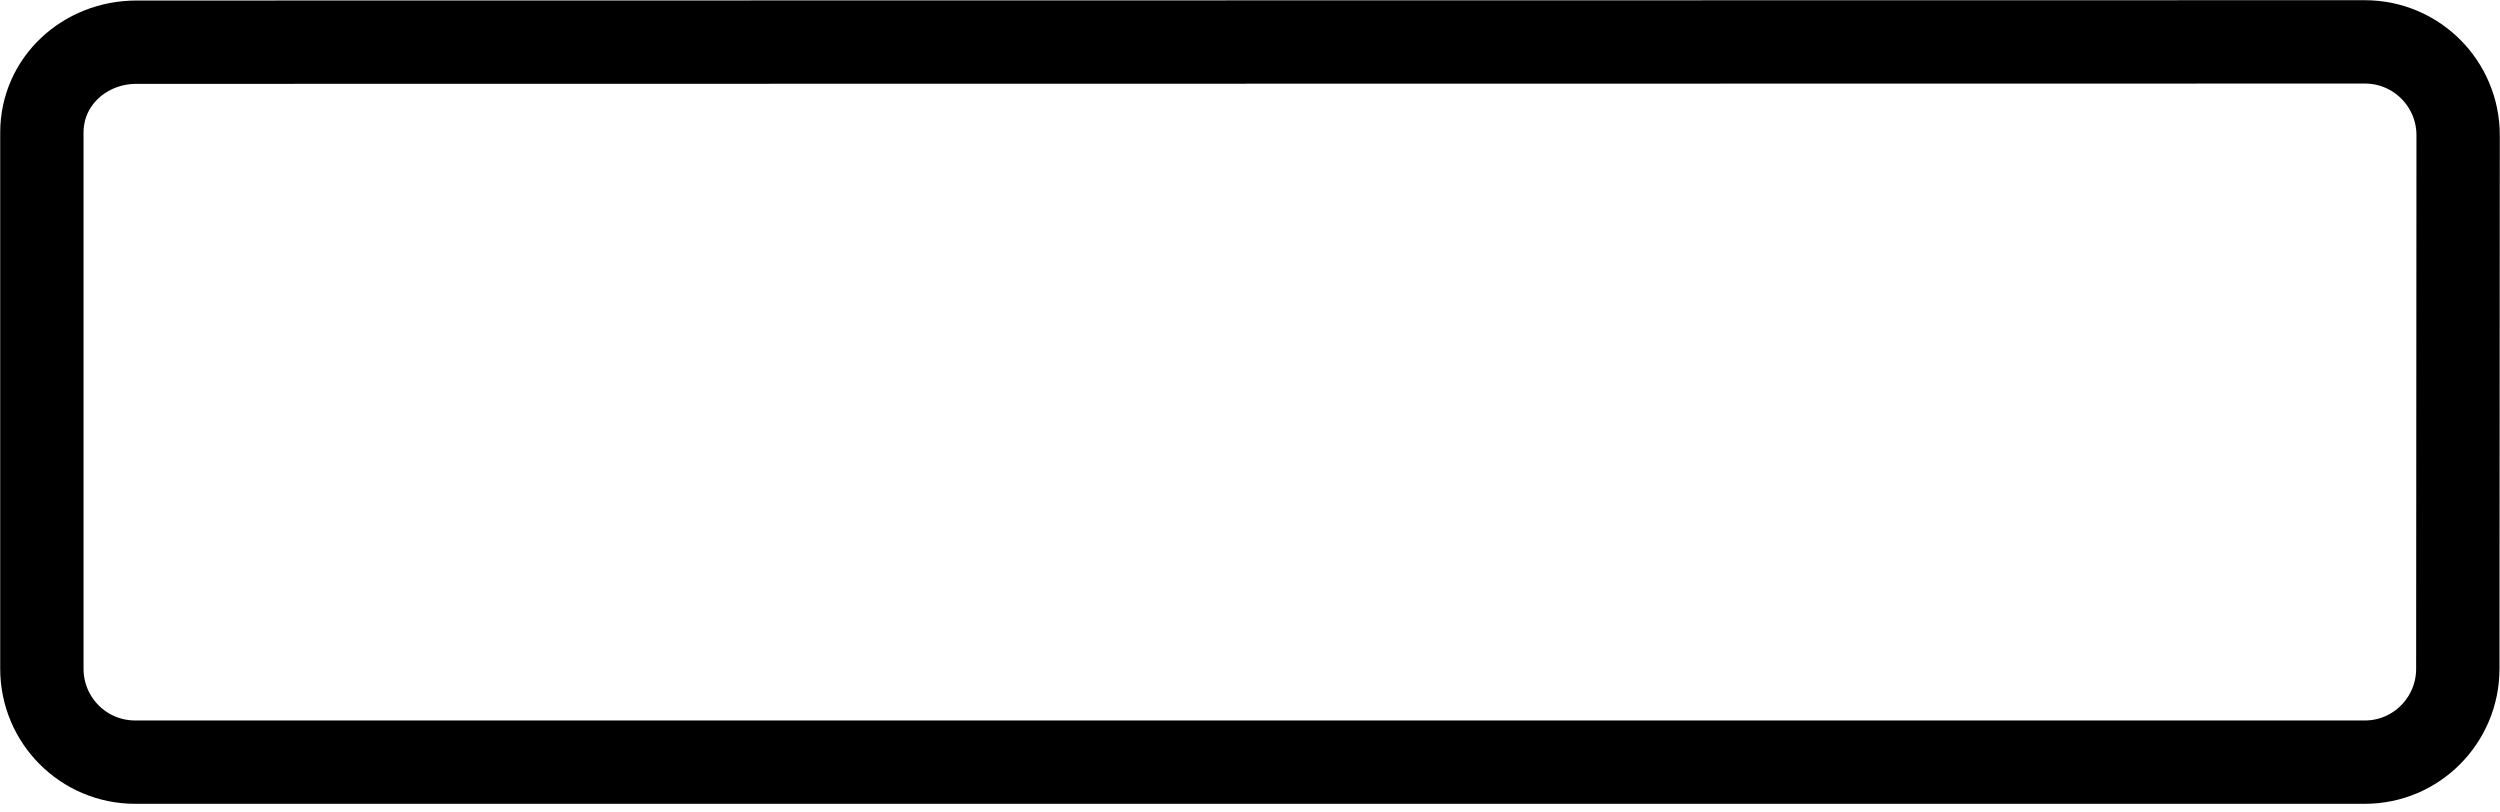 <svg width="120" height="39" viewBox="0 0 120 39" fill="none" xmlns="http://www.w3.org/2000/svg">
<path id="Vector" d="M117.975 32.099C117.975 34.576 115.976 36.583 113.511 36.583H6.489C4.009 36.583 2.01 34.576 2.01 32.099V6.363C2.01 3.886 4.082 2.025 6.548 2.025L113.511 2.01C115.991 2.01 117.99 4.018 117.99 6.495L117.975 32.099Z" stroke="black" stroke-width="4"/>
</svg>
